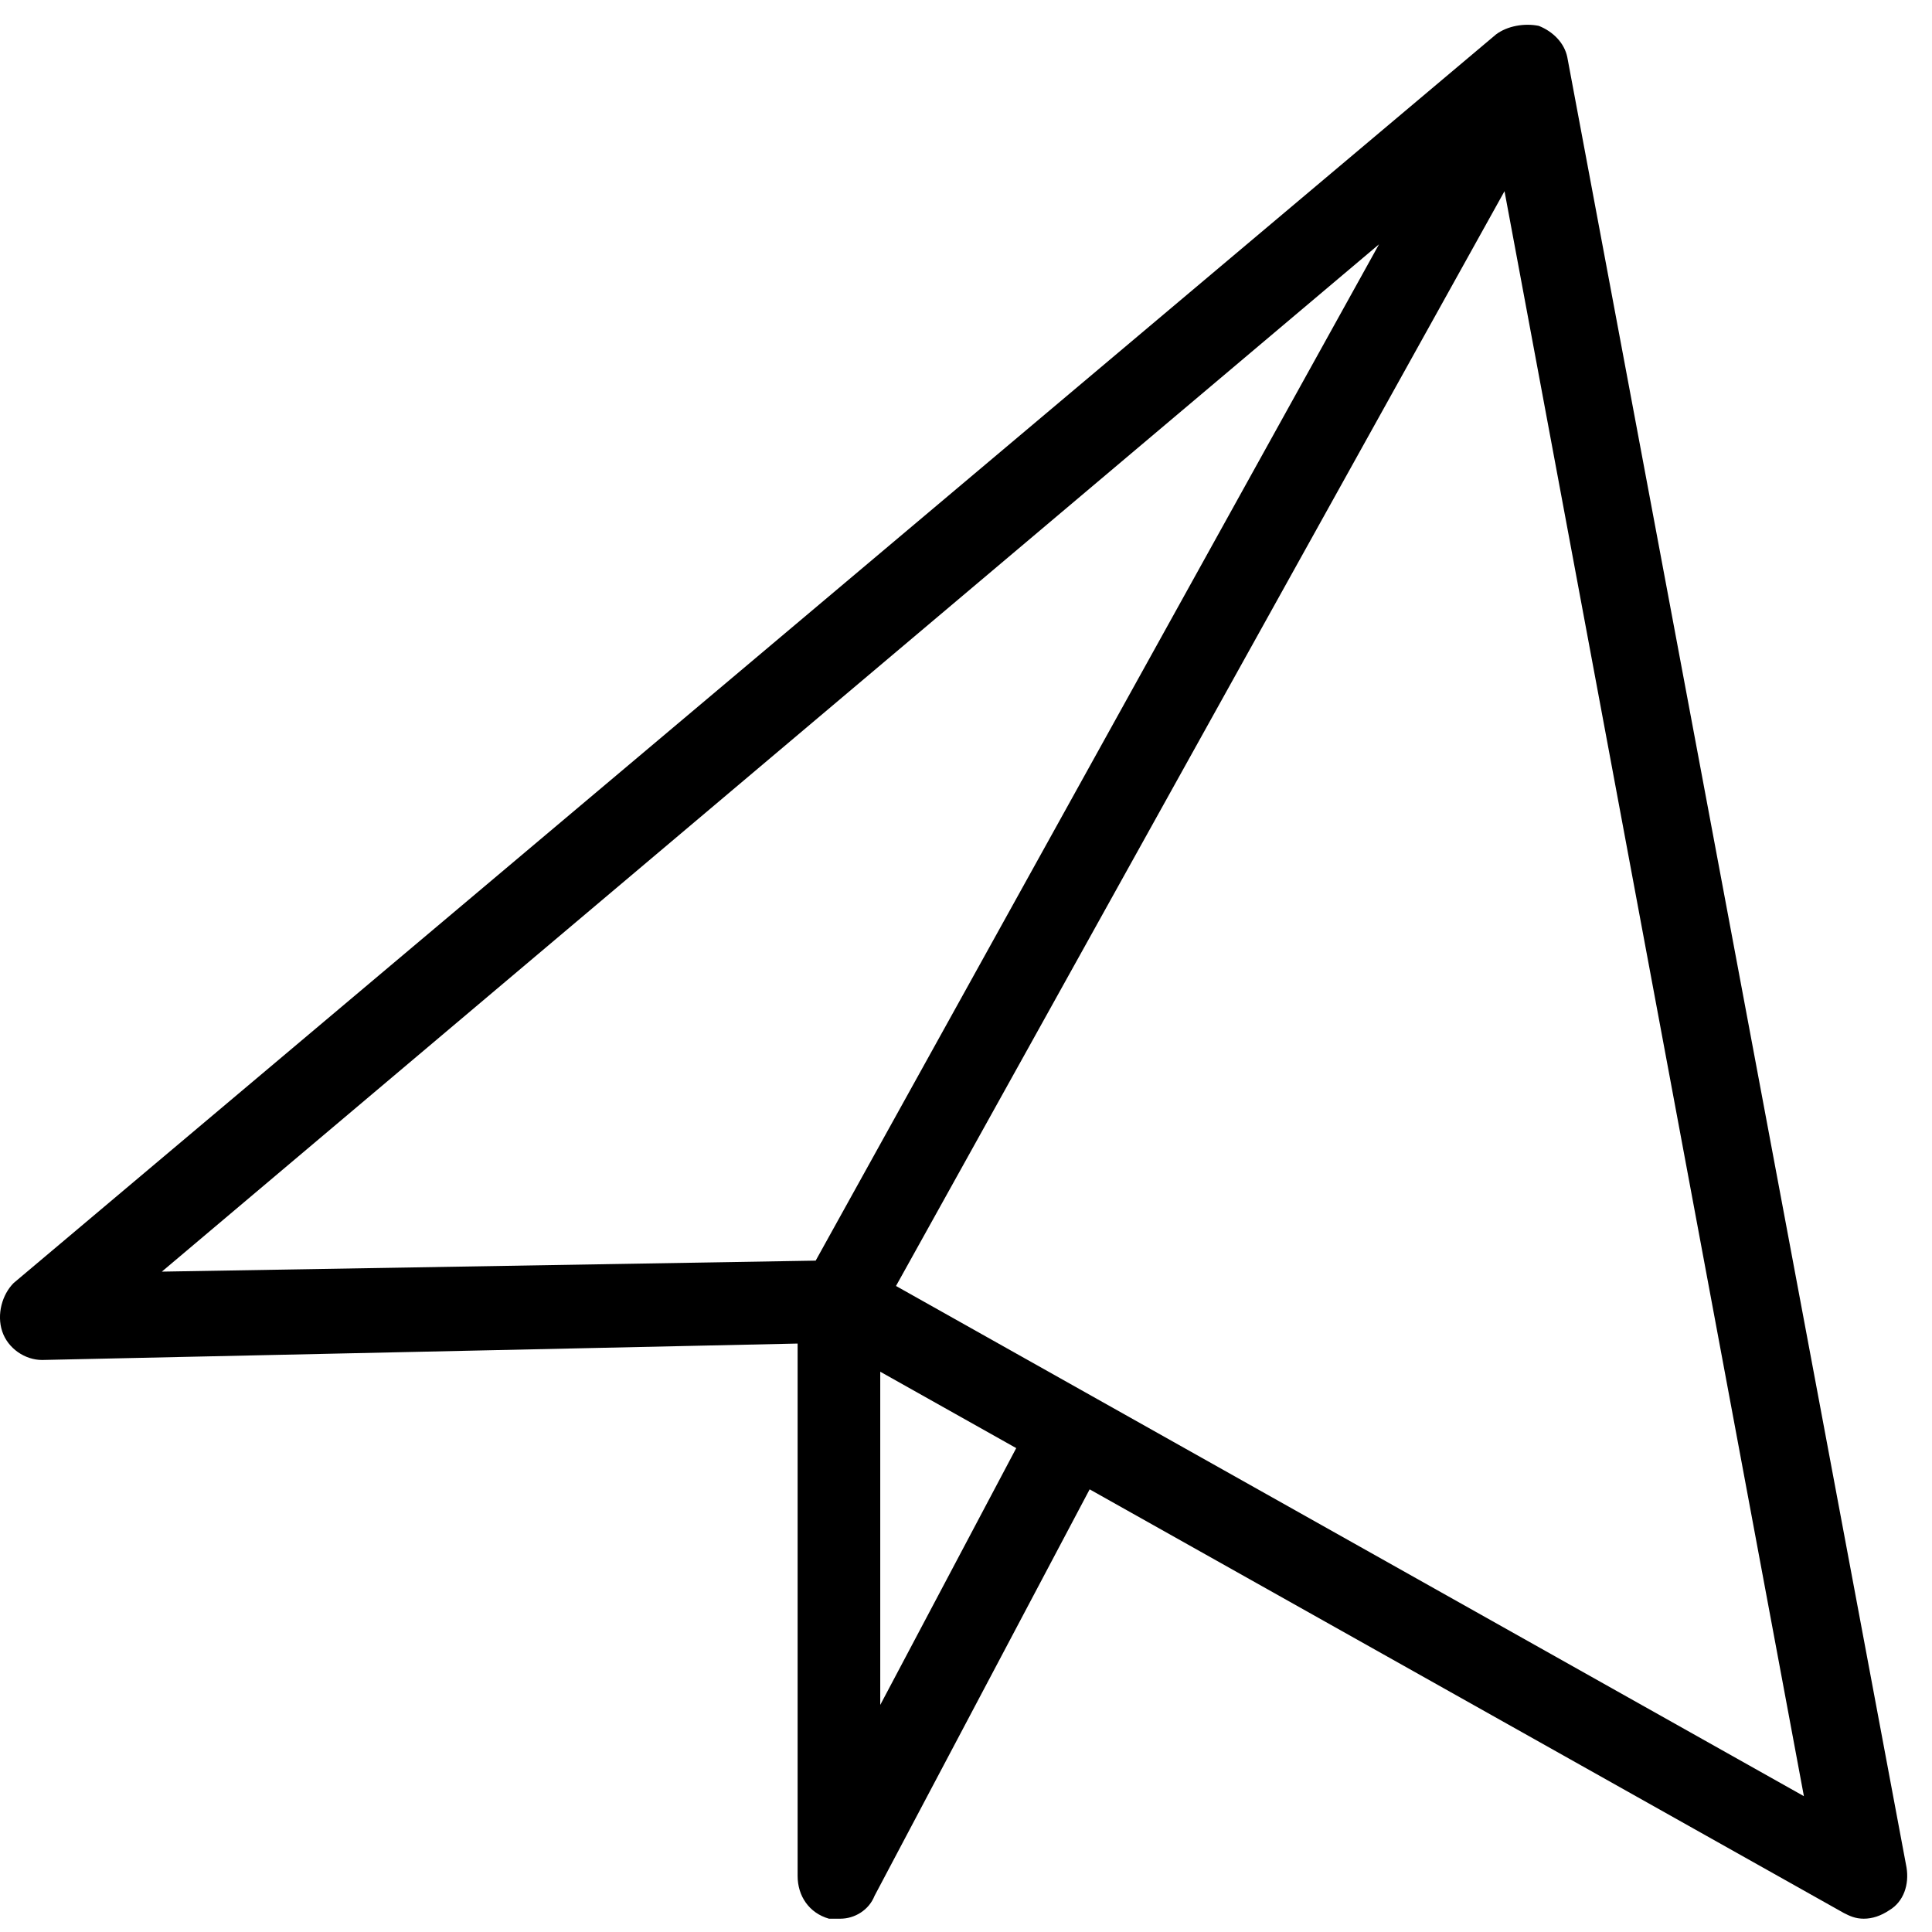 <svg width="26" height="26" viewBox="0 0 26 26" fill="none" xmlns="http://www.w3.org/2000/svg">
<path fill-rule="evenodd" clip-rule="evenodd" d="M24.813 25.744C24.89 25.783 24.966 25.821 25.082 25.821C25.197 25.821 25.312 25.783 25.427 25.706C25.619 25.591 25.695 25.361 25.657 25.131L21.092 0.77C21.053 0.578 20.9 0.424 20.708 0.348C20.516 0.309 20.286 0.348 20.133 0.463L0.184 17.266C0.03 17.42 -0.047 17.688 0.03 17.918C0.107 18.148 0.337 18.302 0.567 18.302L10.734 18.081V25.246C10.734 25.514 10.887 25.744 11.156 25.821H11.309C11.501 25.821 11.693 25.706 11.769 25.514L14.664 20.043L24.813 25.744ZM13.676 19.488L11.846 18.46V22.944L13.676 19.488ZM12.058 17.306L24.276 24.172L20.247 2.573L12.058 17.306ZM18.558 3.288L2.178 17.113L10.977 16.965L18.558 3.288Z" fill="black"/>
</svg>
